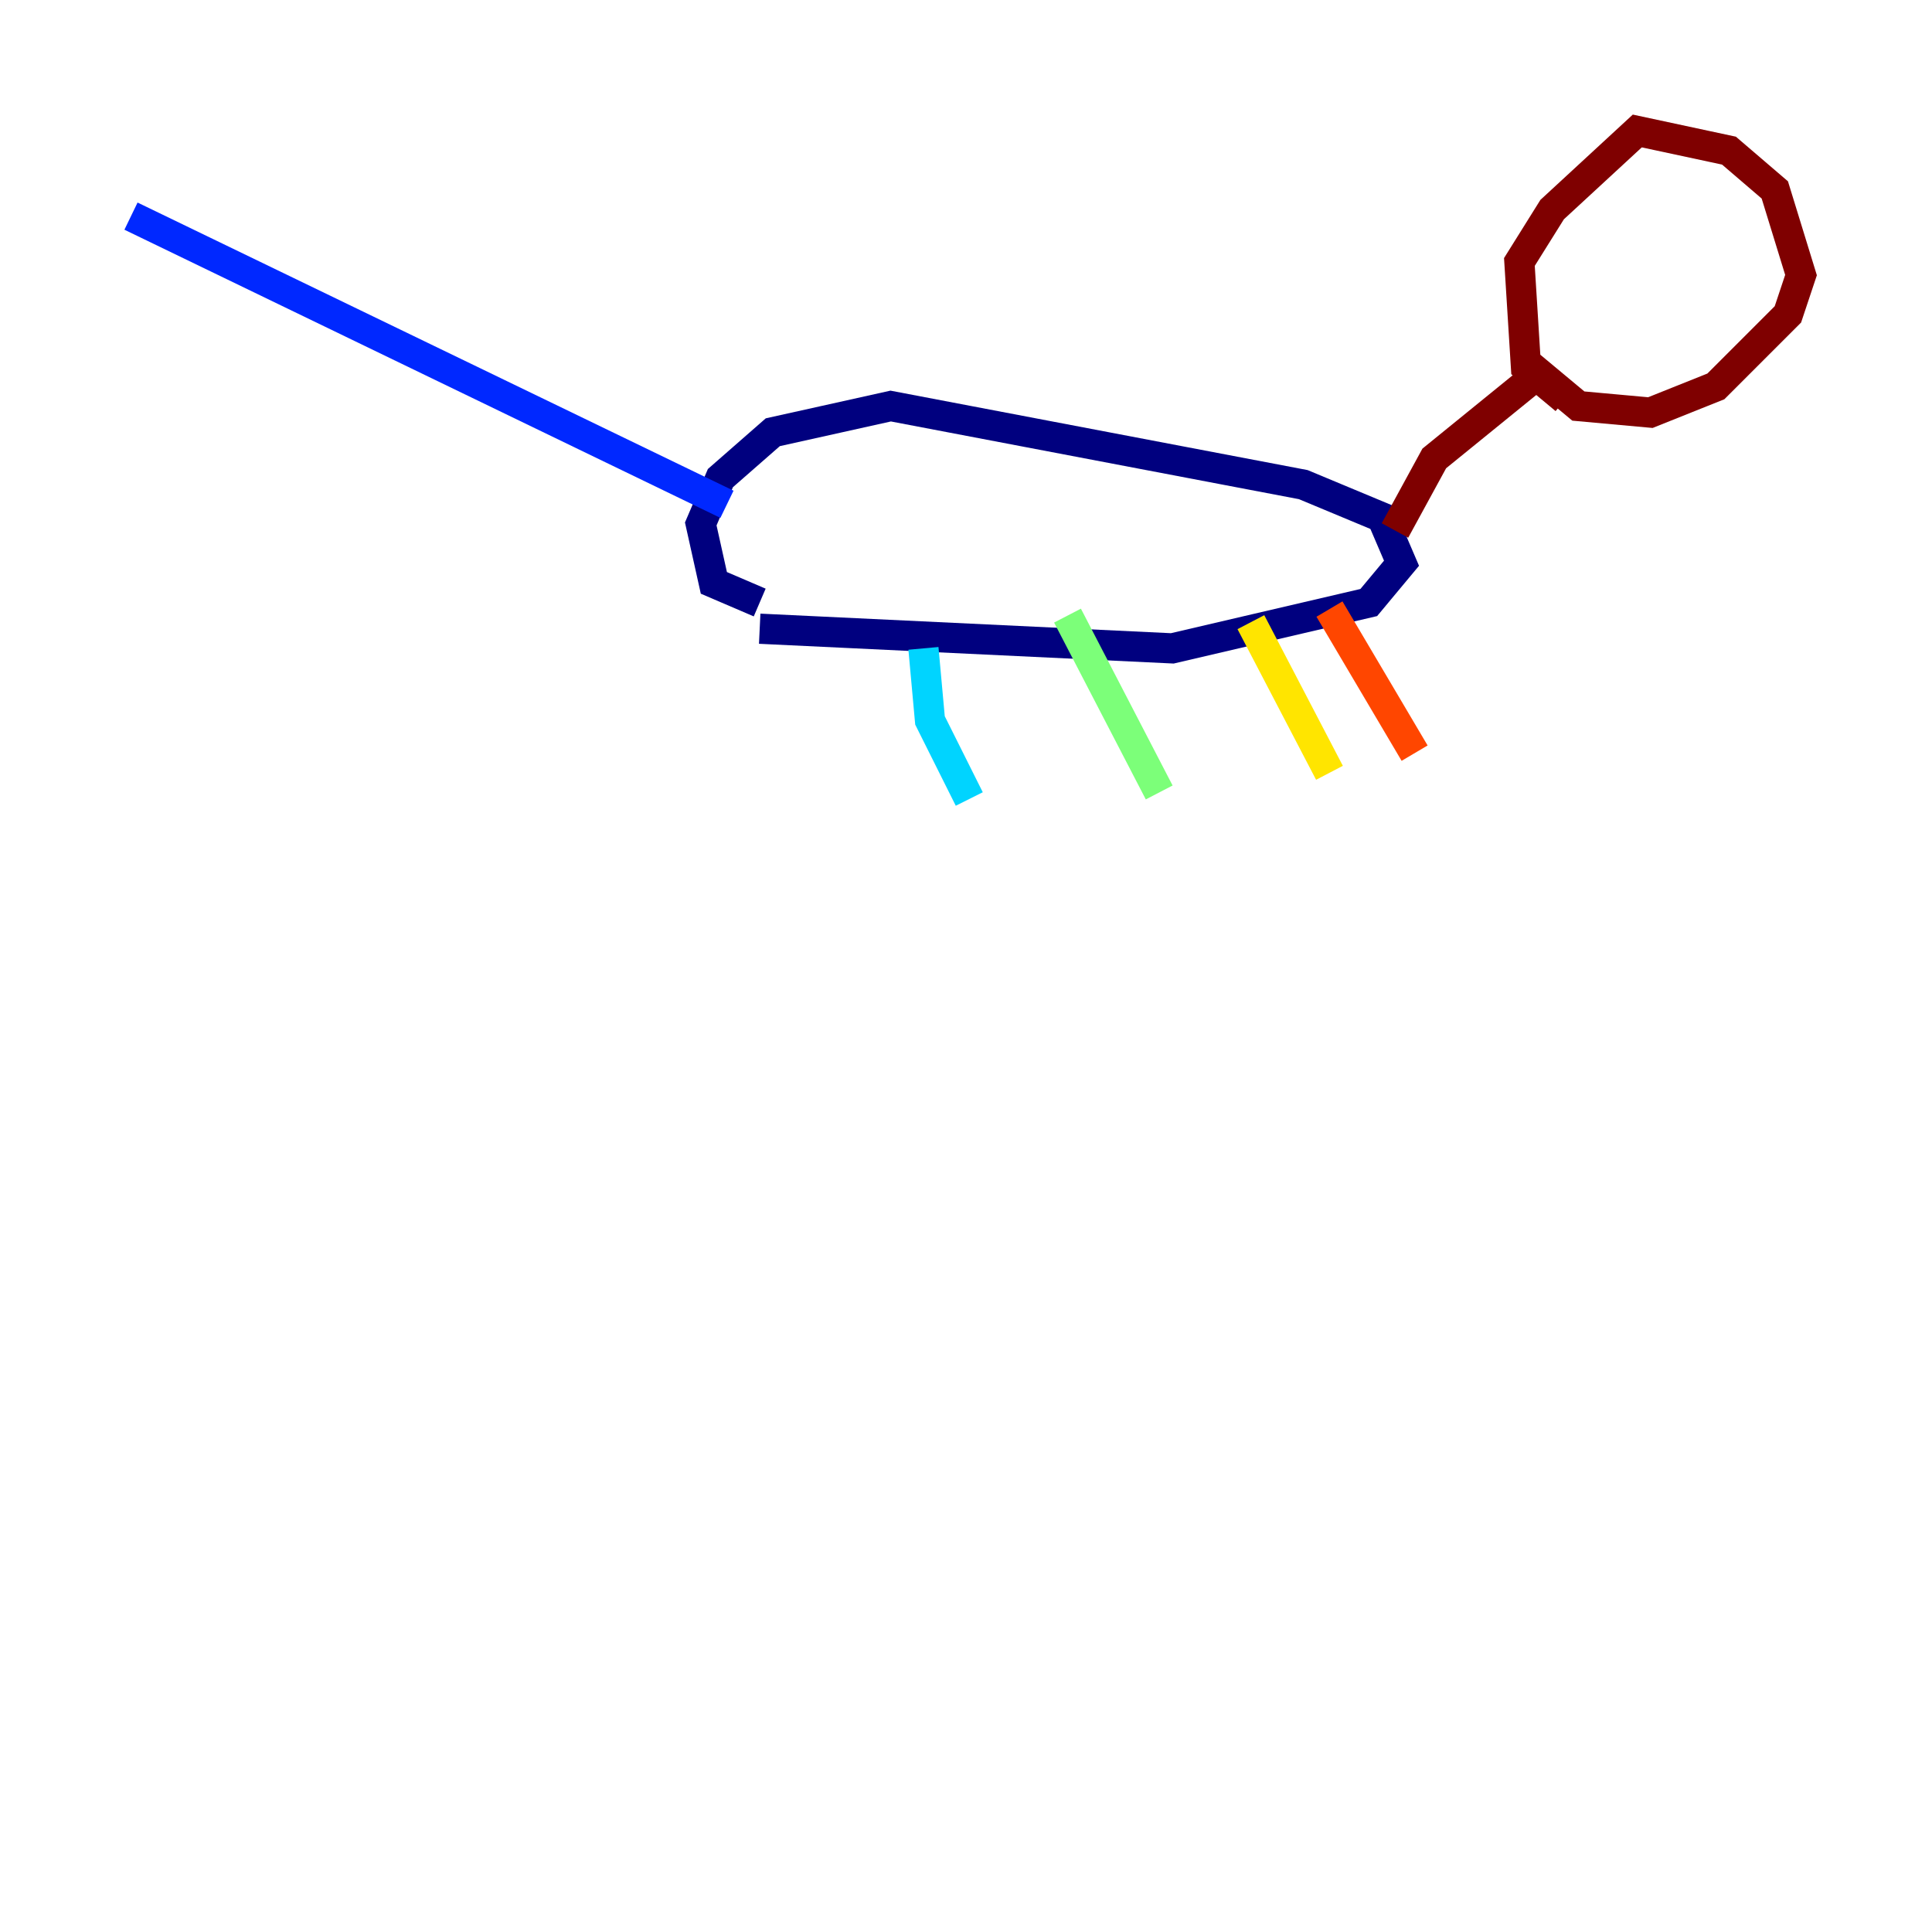 <?xml version="1.0" encoding="utf-8" ?>
<svg baseProfile="tiny" height="128" version="1.2" viewBox="0,0,128,128" width="128" xmlns="http://www.w3.org/2000/svg" xmlns:ev="http://www.w3.org/2001/xml-events" xmlns:xlink="http://www.w3.org/1999/xlink"><defs /><polyline fill="none" points="50.332,41.654 77.668,42.956 90.685,39.919 92.854,37.315 91.552,34.278 86.346,32.108 59.01,26.902 51.2,28.637 47.729,31.675 46.427,34.712 47.295,38.617 50.332,39.919" stroke="#00007f" stroke-width="2" /><polyline fill="none" points="48.163,33.41 8.678,14.319" stroke="#0028ff" stroke-width="2" /><polyline fill="none" points="61.18,42.956 61.614,47.729 64.217,52.936" stroke="#00d4ff" stroke-width="2" /><polyline fill="none" points="70.725,40.786 76.8,52.502" stroke="#7cff79" stroke-width="2" /><polyline fill="none" points="82.875,41.22 88.081,51.2" stroke="#ffe500" stroke-width="2" /><polyline fill="none" points="88.081,40.352 93.722,49.898" stroke="#ff4600" stroke-width="2" /><polyline fill="none" points="92.42,35.146 95.024,30.373 101.966,24.732 104.57,26.902 109.342,27.336 113.681,25.6 118.454,20.827 119.322,18.224 117.586,12.583 114.549,9.98 108.475,8.678 102.834,13.885 100.664,17.356 101.098,24.298 103.702,26.468" stroke="#7f0000" stroke-width="2" /></svg>